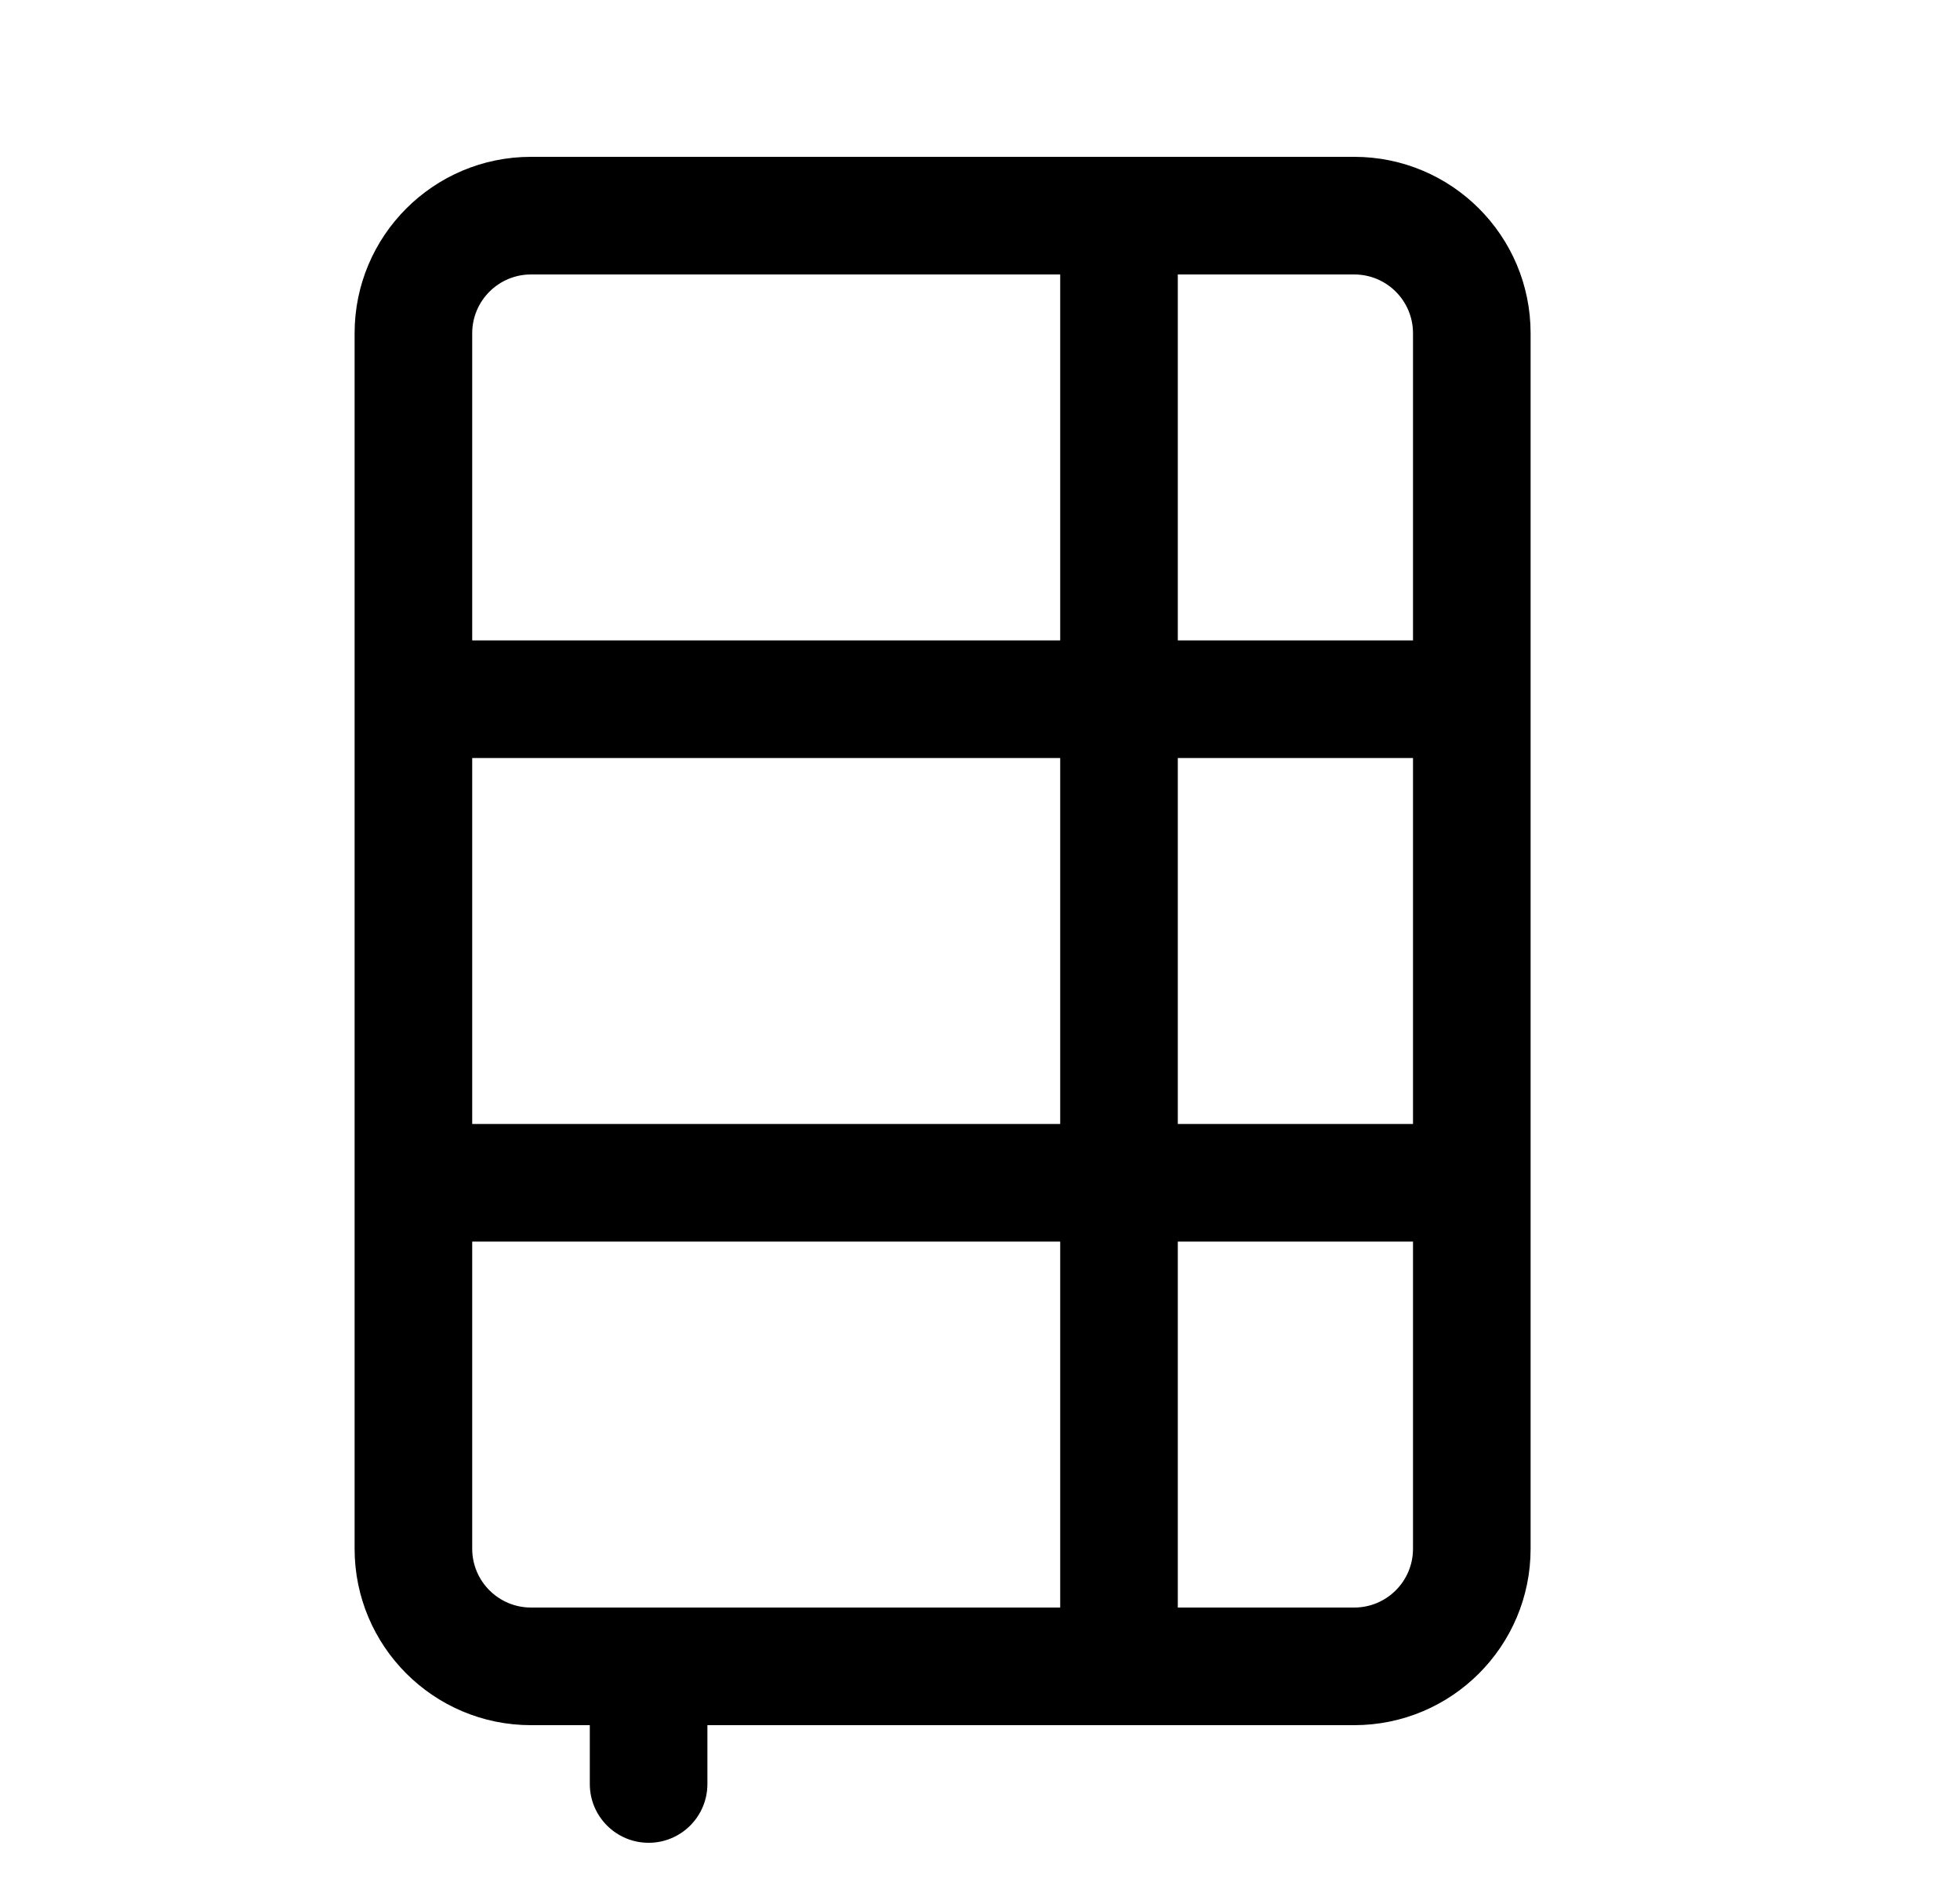 <svg width="25" height="24" viewBox="0 0 25 24" fill="none" xmlns="http://www.w3.org/2000/svg">
<path d="M4.523 4.25C4.523 3.007 5.531 2 6.773 2H17.273C18.516 2 19.523 3.007 19.523 4.25V19.75C19.523 20.993 18.516 22 17.273 22H9.023V22.75C9.023 23.164 8.688 23.5 8.273 23.5C7.859 23.5 7.523 23.164 7.523 22.75V22H6.773C5.531 22 4.523 20.993 4.523 19.75V4.25ZM6.023 15.833V19.75C6.023 20.164 6.359 20.5 6.773 20.5H13.523V15.833H6.023ZM13.523 14.333V9.667H6.023V14.333H13.523ZM15.023 15.833V20.5H17.273C17.688 20.5 18.023 20.164 18.023 19.75V15.833H15.023ZM18.023 14.333V9.667H15.023V14.333H18.023ZM18.023 4.25C18.023 3.836 17.688 3.5 17.273 3.5H15.023V8.167H18.023V4.25ZM13.523 3.5H6.773C6.359 3.5 6.023 3.836 6.023 4.25V8.167H13.523V3.5Z" fill="currentColor"/>
</svg>
